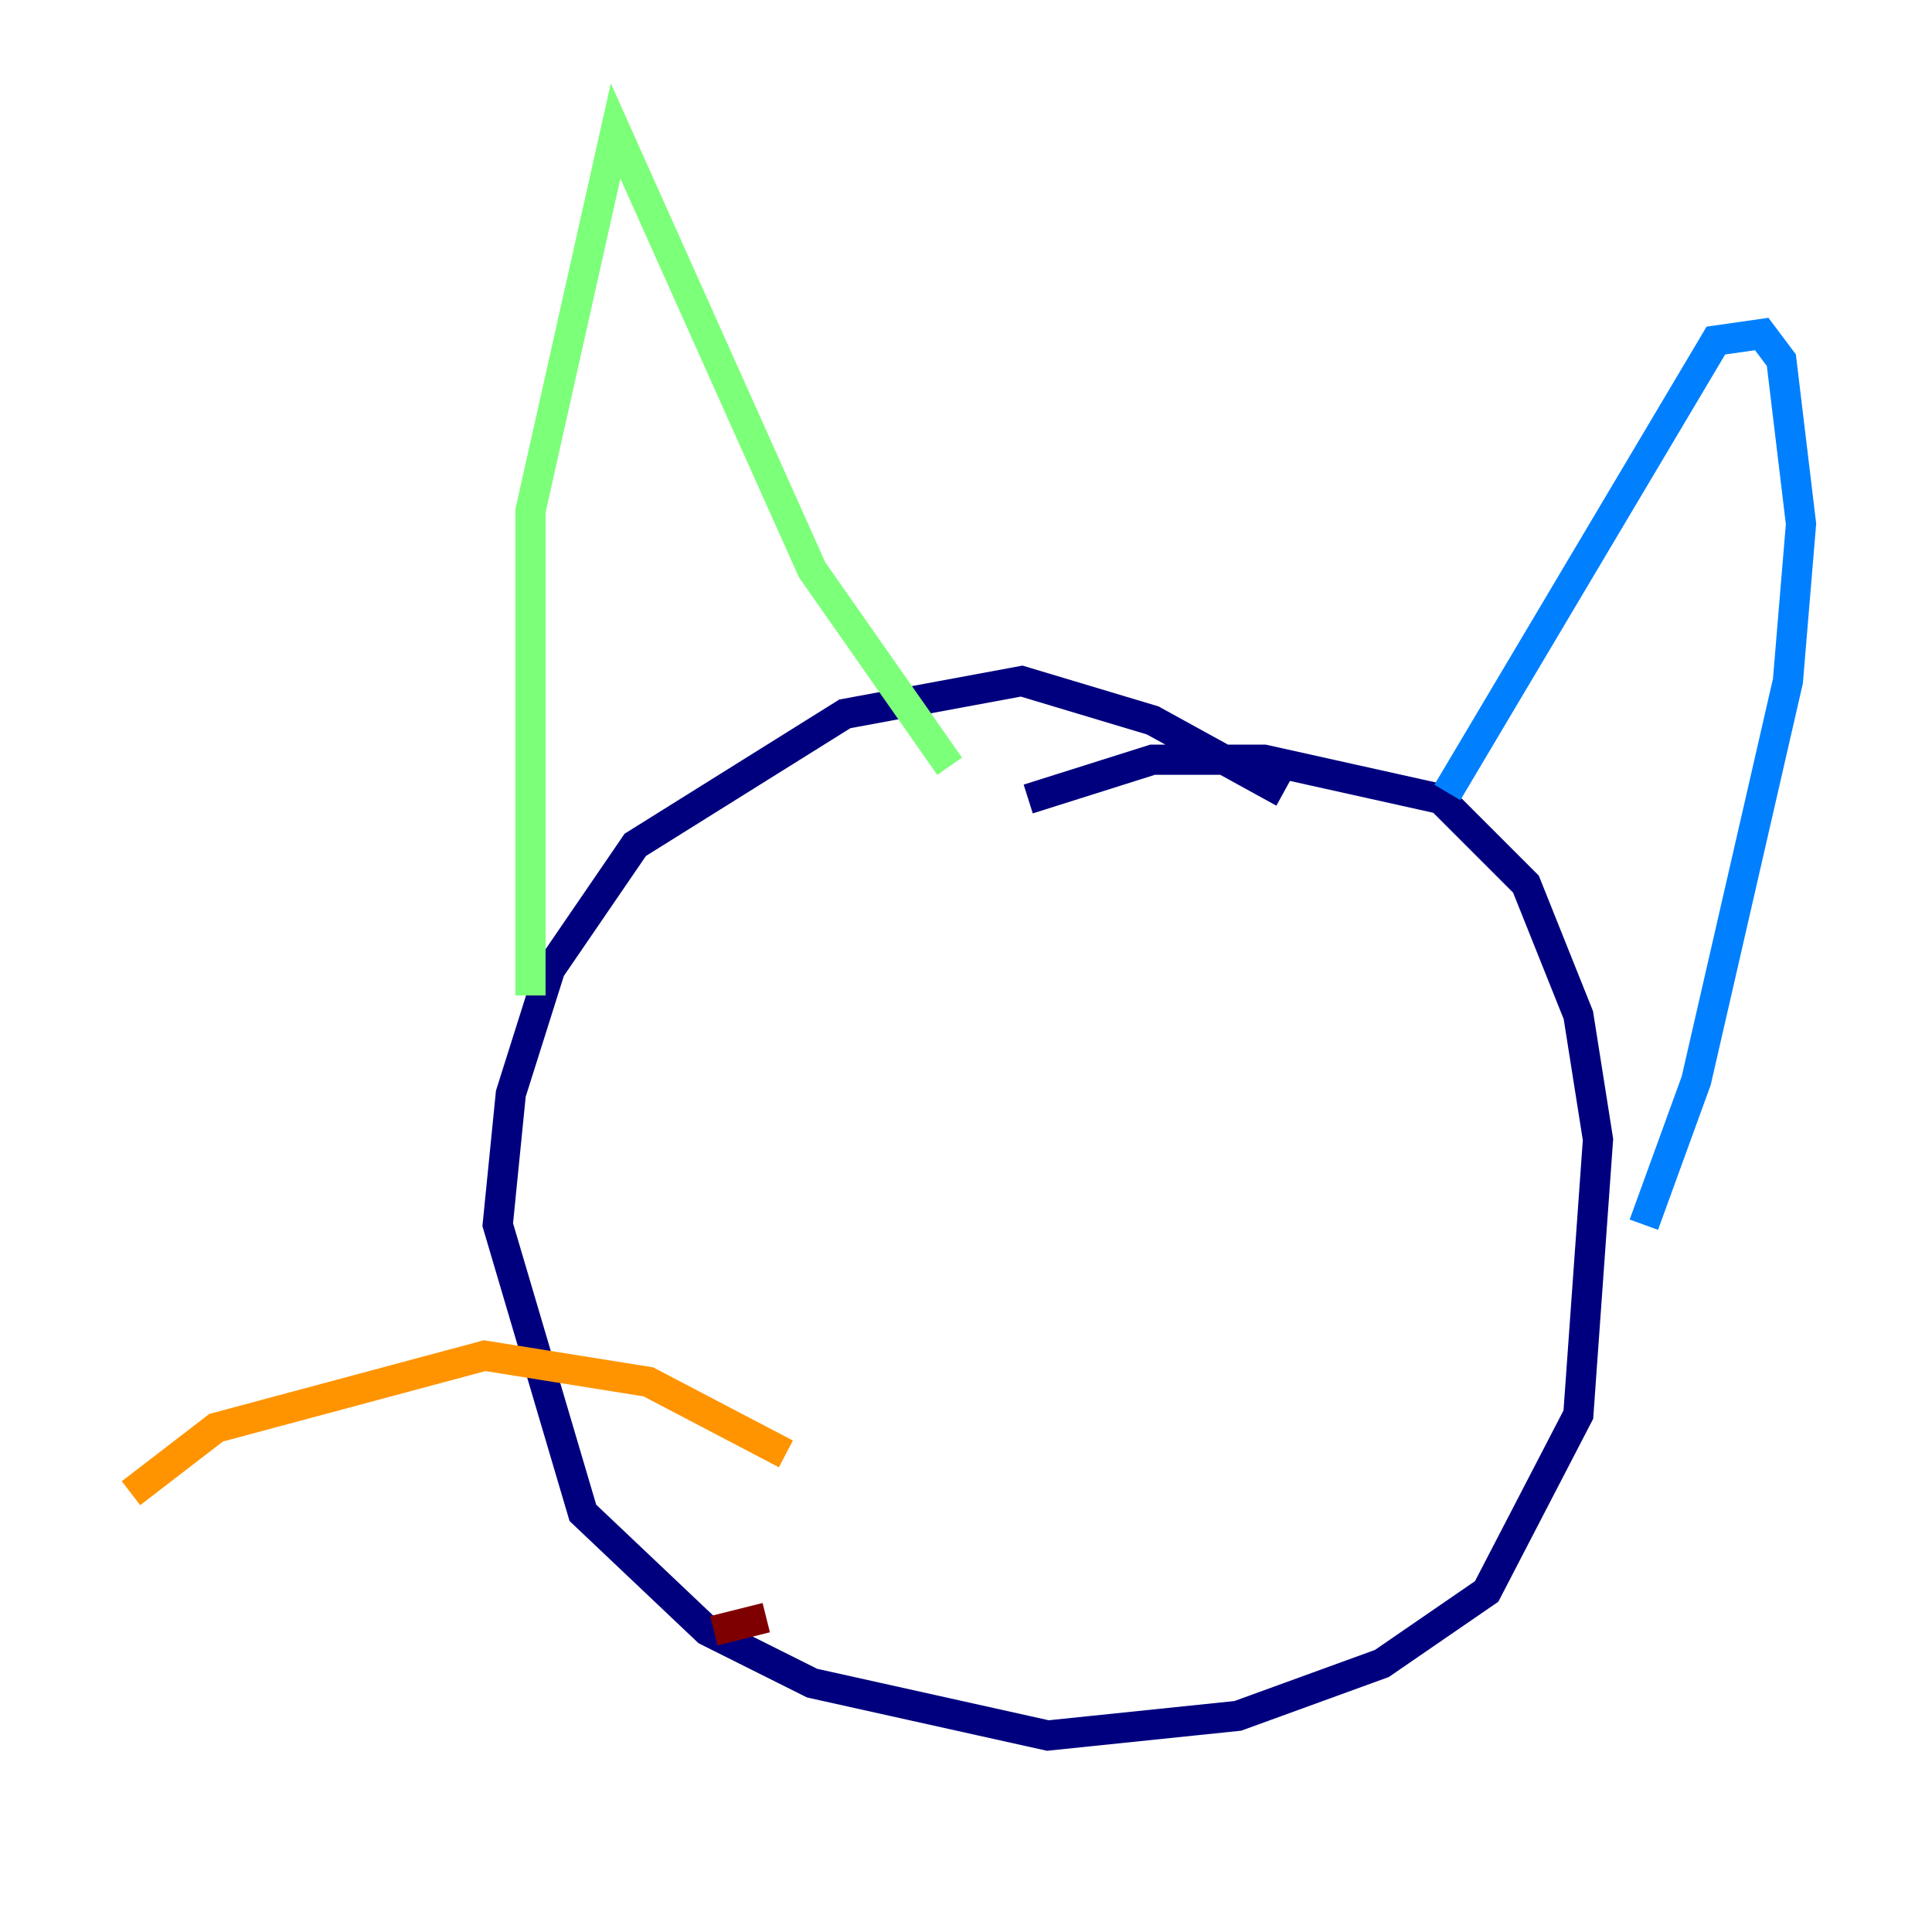 <?xml version="1.0" encoding="utf-8" ?>
<svg baseProfile="tiny" height="128" version="1.2" viewBox="0,0,128,128" width="128" xmlns="http://www.w3.org/2000/svg" xmlns:ev="http://www.w3.org/2001/xml-events" xmlns:xlink="http://www.w3.org/1999/xlink"><defs /><polyline fill="none" points="85.044,52.502 76.366,47.729 67.688,45.125 55.973,47.295 42.088,55.973 36.447,64.217 33.844,72.461 32.976,81.139 38.617,100.231 46.861,108.041 53.803,111.512 69.424,114.983 82.007,113.681 91.552,110.21 98.495,105.437 104.57,93.722 105.871,75.498 104.57,67.254 101.098,58.576 95.458,52.936 83.742,50.332 76.366,50.332 68.122,52.936" stroke="#00007f" stroke-width="2" /><polyline fill="none" points="95.891,52.502 113.681,22.563 116.719,22.129 118.02,23.864 119.322,34.712 118.454,45.125 112.38,71.593 108.909,81.139" stroke="#0080ff" stroke-width="2" /><polyline fill="none" points="62.915,50.766 53.803,37.749 40.786,8.678 35.146,33.844 35.146,65.953" stroke="#7cff79" stroke-width="2" /><polyline fill="none" points="52.068,96.325 42.956,91.552 32.108,89.817 14.319,94.59 8.678,98.929" stroke="#ff9400" stroke-width="2" /><polyline fill="none" points="50.766,107.173 47.295,108.041" stroke="#7f0000" stroke-width="2" /></svg>